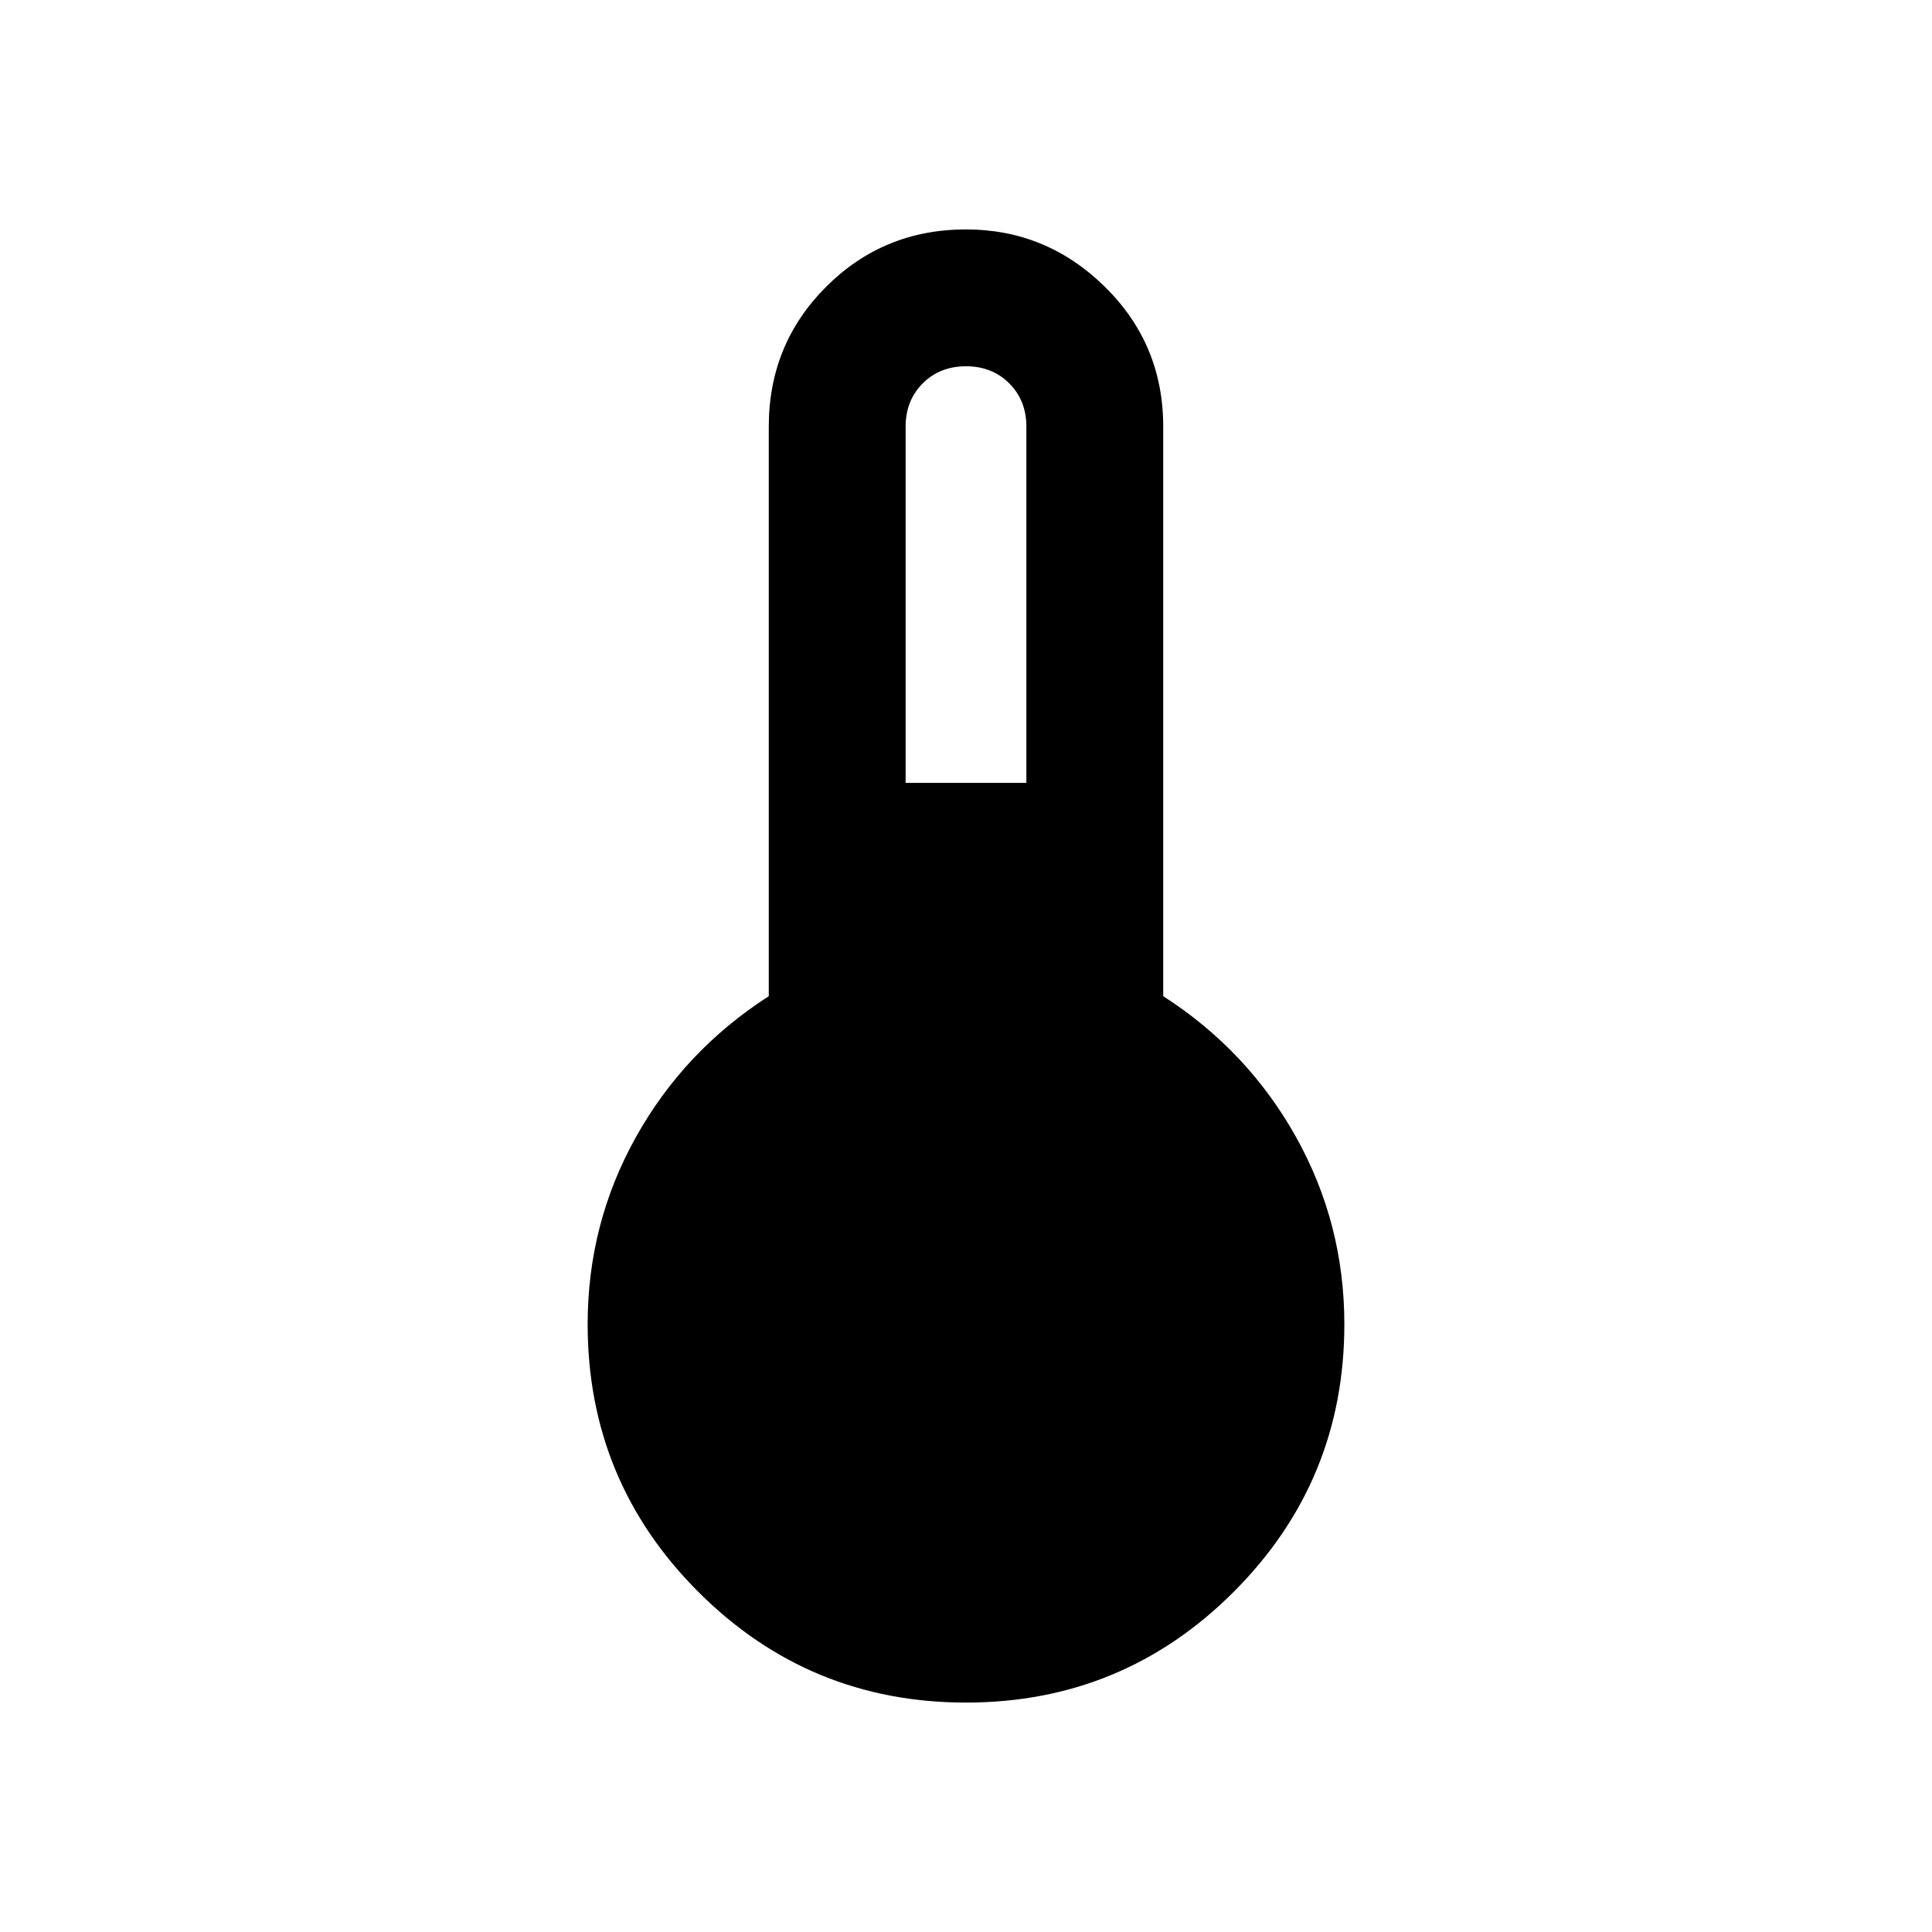 <svg xmlns="http://www.w3.org/2000/svg" width="48" height="48"><path d="M24 42.3q-3.9 0-6.65-2.75-2.75-2.75-2.75-6.65 0-2.5 1.2-4.65 1.2-2.15 3.3-3.5V10.6q0-2.05 1.425-3.475Q21.95 5.7 24 5.7q2 0 3.45 1.425Q28.9 8.55 28.9 10.6v14.15q2.1 1.35 3.3 3.5 1.2 2.15 1.2 4.65 0 3.9-2.75 6.65Q27.9 42.3 24 42.3zm-1.5-22.85h3V10.6q0-.65-.425-1.075Q24.65 9.1 24 9.1q-.65 0-1.075.425-.425.425-.425 1.075z"/></svg>